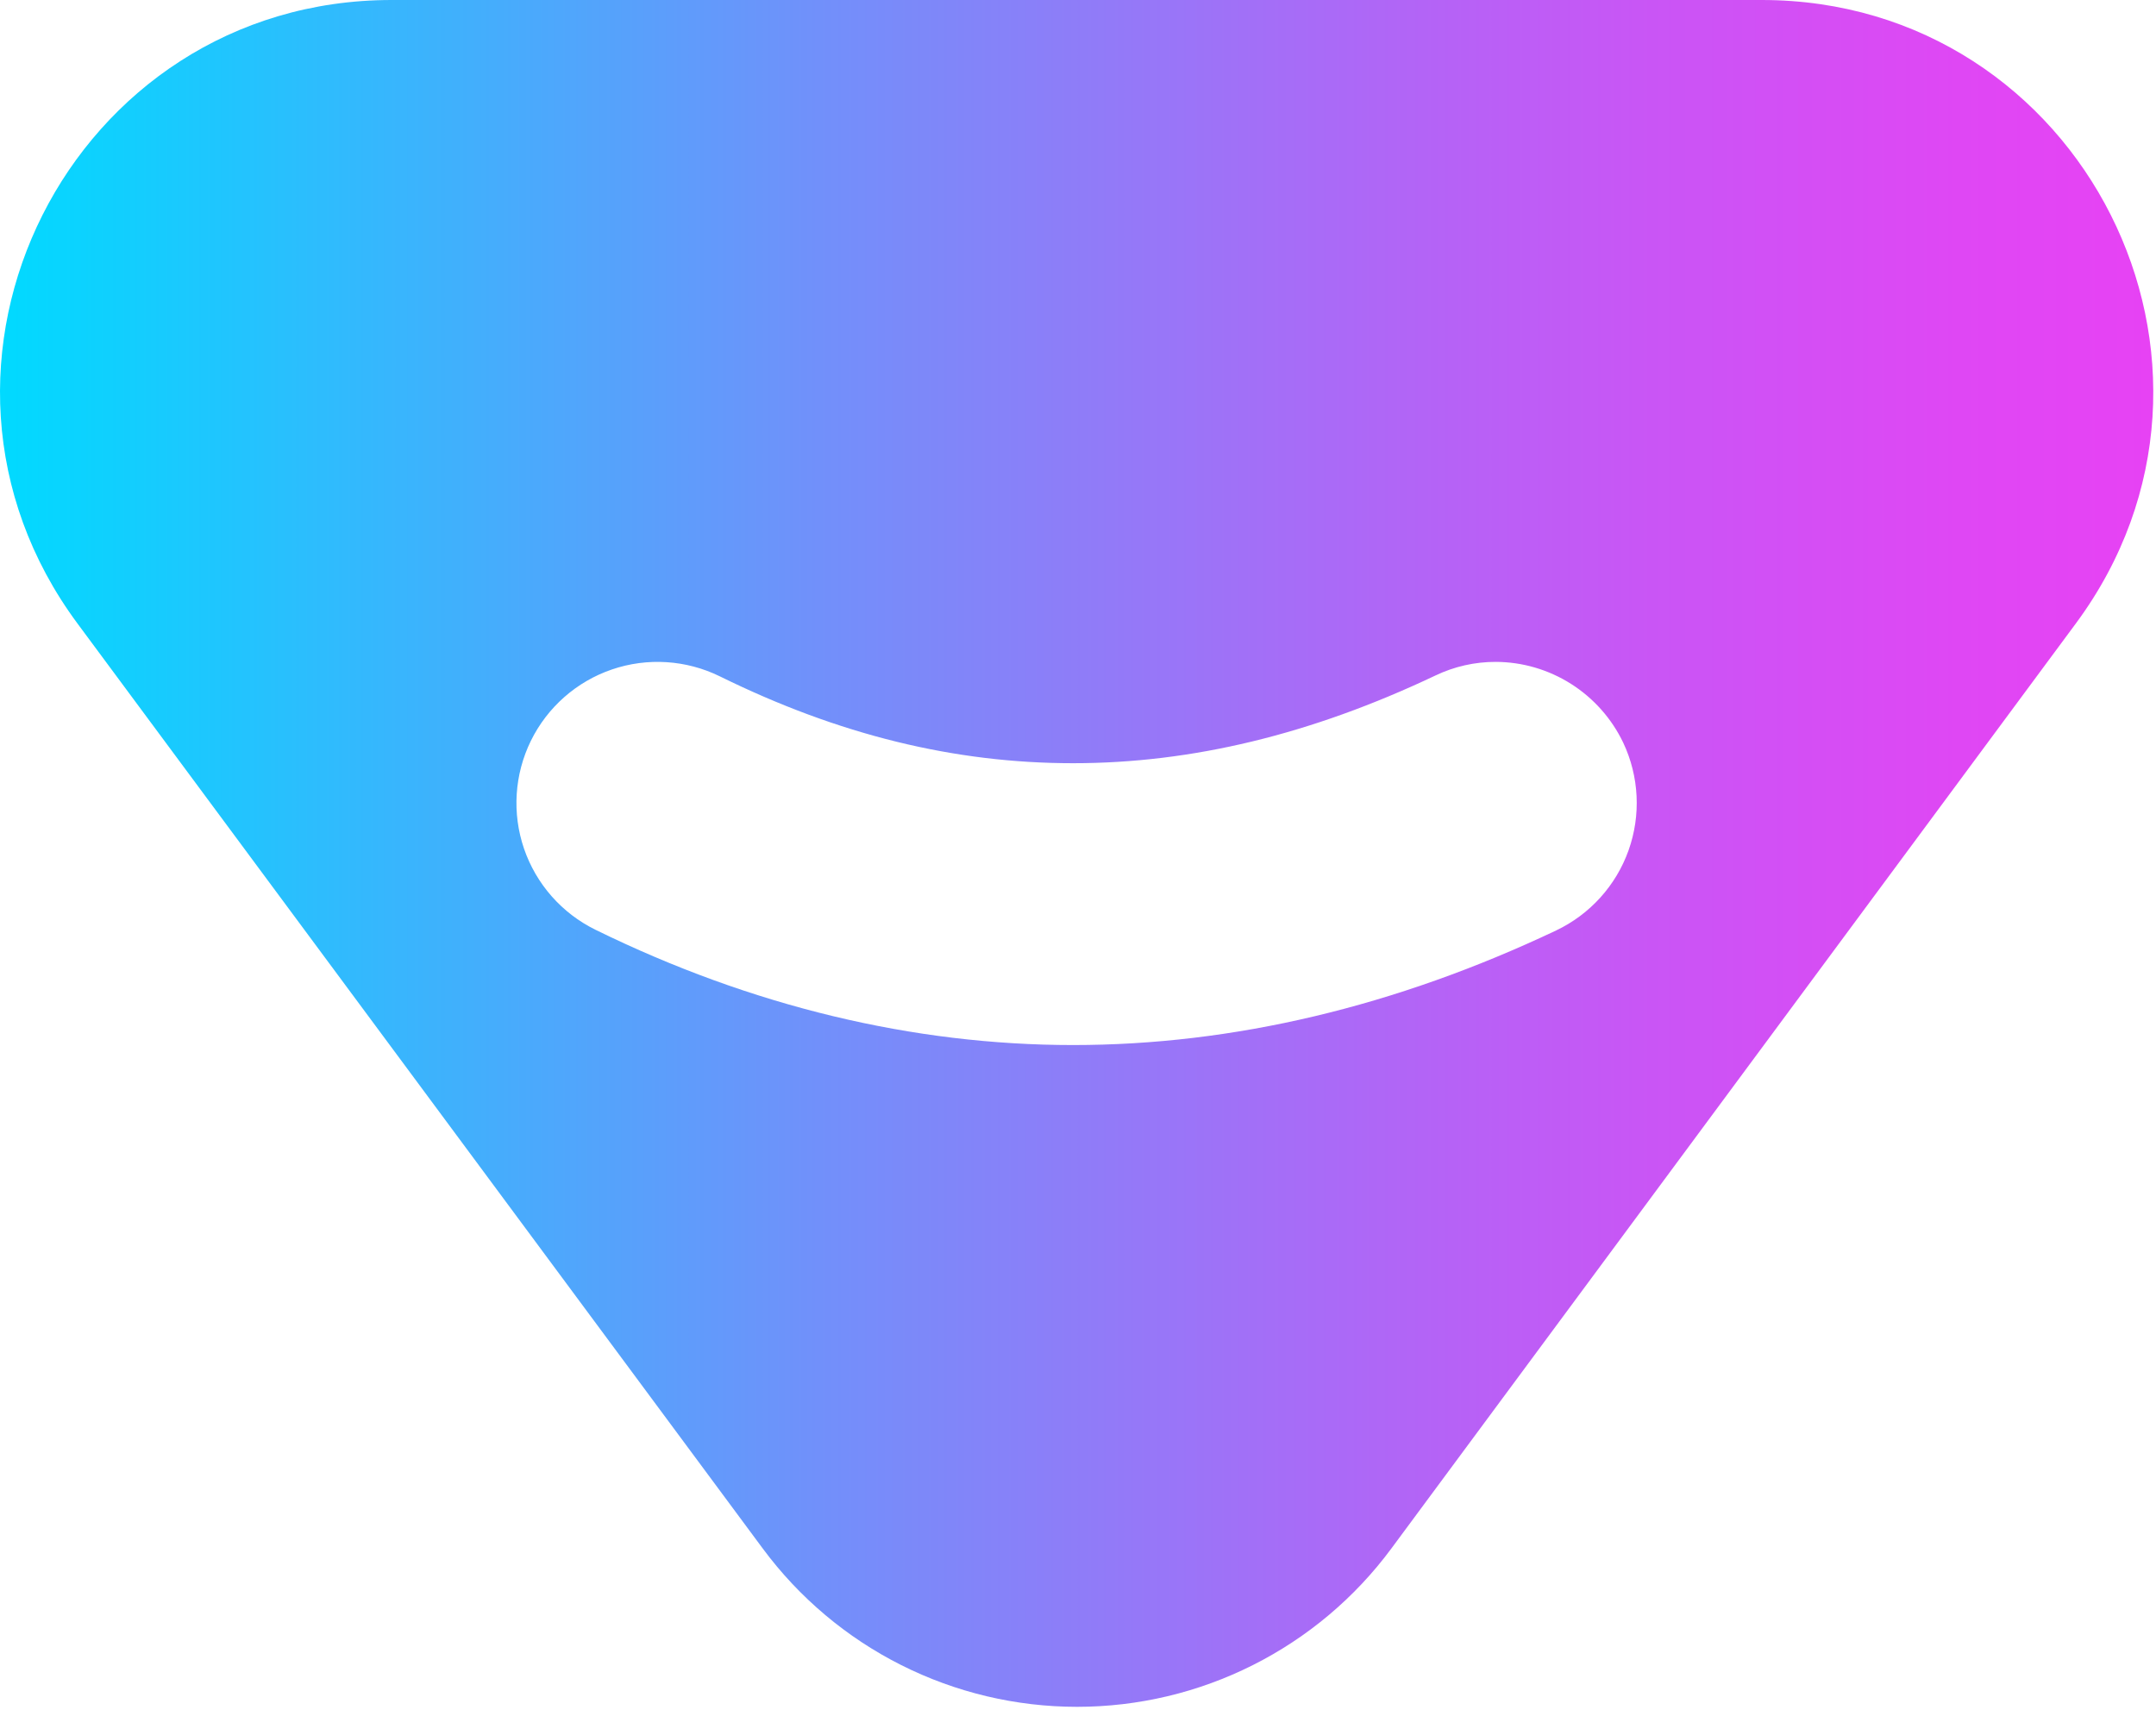 <svg width="41" height="33" viewBox="0 0 41 33" fill="none" xmlns="http://www.w3.org/2000/svg">
<path d="M33.503 0H7.447C1.341 0 -2.16 6.952 1.474 11.859L14.508 29.454C15.2 30.387 16.1 31.145 17.138 31.667C18.175 32.189 19.321 32.461 20.482 32.461C21.643 32.461 22.789 32.189 23.826 31.667C24.864 31.145 25.765 30.387 26.456 29.454L39.476 11.857C43.108 6.948 39.605 0 33.503 0ZM29.592 17.696C26.539 19.143 23.45 19.875 20.407 19.875C17.364 19.875 14.288 19.137 11.323 17.682C10.684 17.368 10.196 16.814 9.965 16.14C9.735 15.467 9.782 14.729 10.095 14.09C10.409 13.451 10.963 12.962 11.637 12.732C12.31 12.502 13.048 12.549 13.687 12.862C15.951 13.977 18.151 14.515 20.406 14.515C22.66 14.515 24.927 13.971 27.295 12.848C27.654 12.676 28.046 12.587 28.443 12.588C28.951 12.589 29.448 12.735 29.877 13.007C30.305 13.279 30.649 13.666 30.868 14.124C31.172 14.767 31.208 15.505 30.969 16.174C30.73 16.844 30.234 17.391 29.592 17.696Z" fill="url(#paint0_linear_4045_17984)"/>
<defs>
<linearGradient id="paint0_linear_4045_17984" x1="-0.001" y1="16.231" x2="40.948" y2="16.231" gradientUnits="userSpaceOnUse">
<stop stop-color="#00DAFF"/>
<stop offset="0.16" stop-color="#31BAFD"/>
<stop offset="0.38" stop-color="#7190FA"/>
<stop offset="0.59" stop-color="#A46EF7"/>
<stop offset="0.76" stop-color="#C856F5"/>
<stop offset="0.91" stop-color="#DF47F4"/>
<stop offset="1" stop-color="#E742F4"/>
</linearGradient>
</defs>
</svg>
